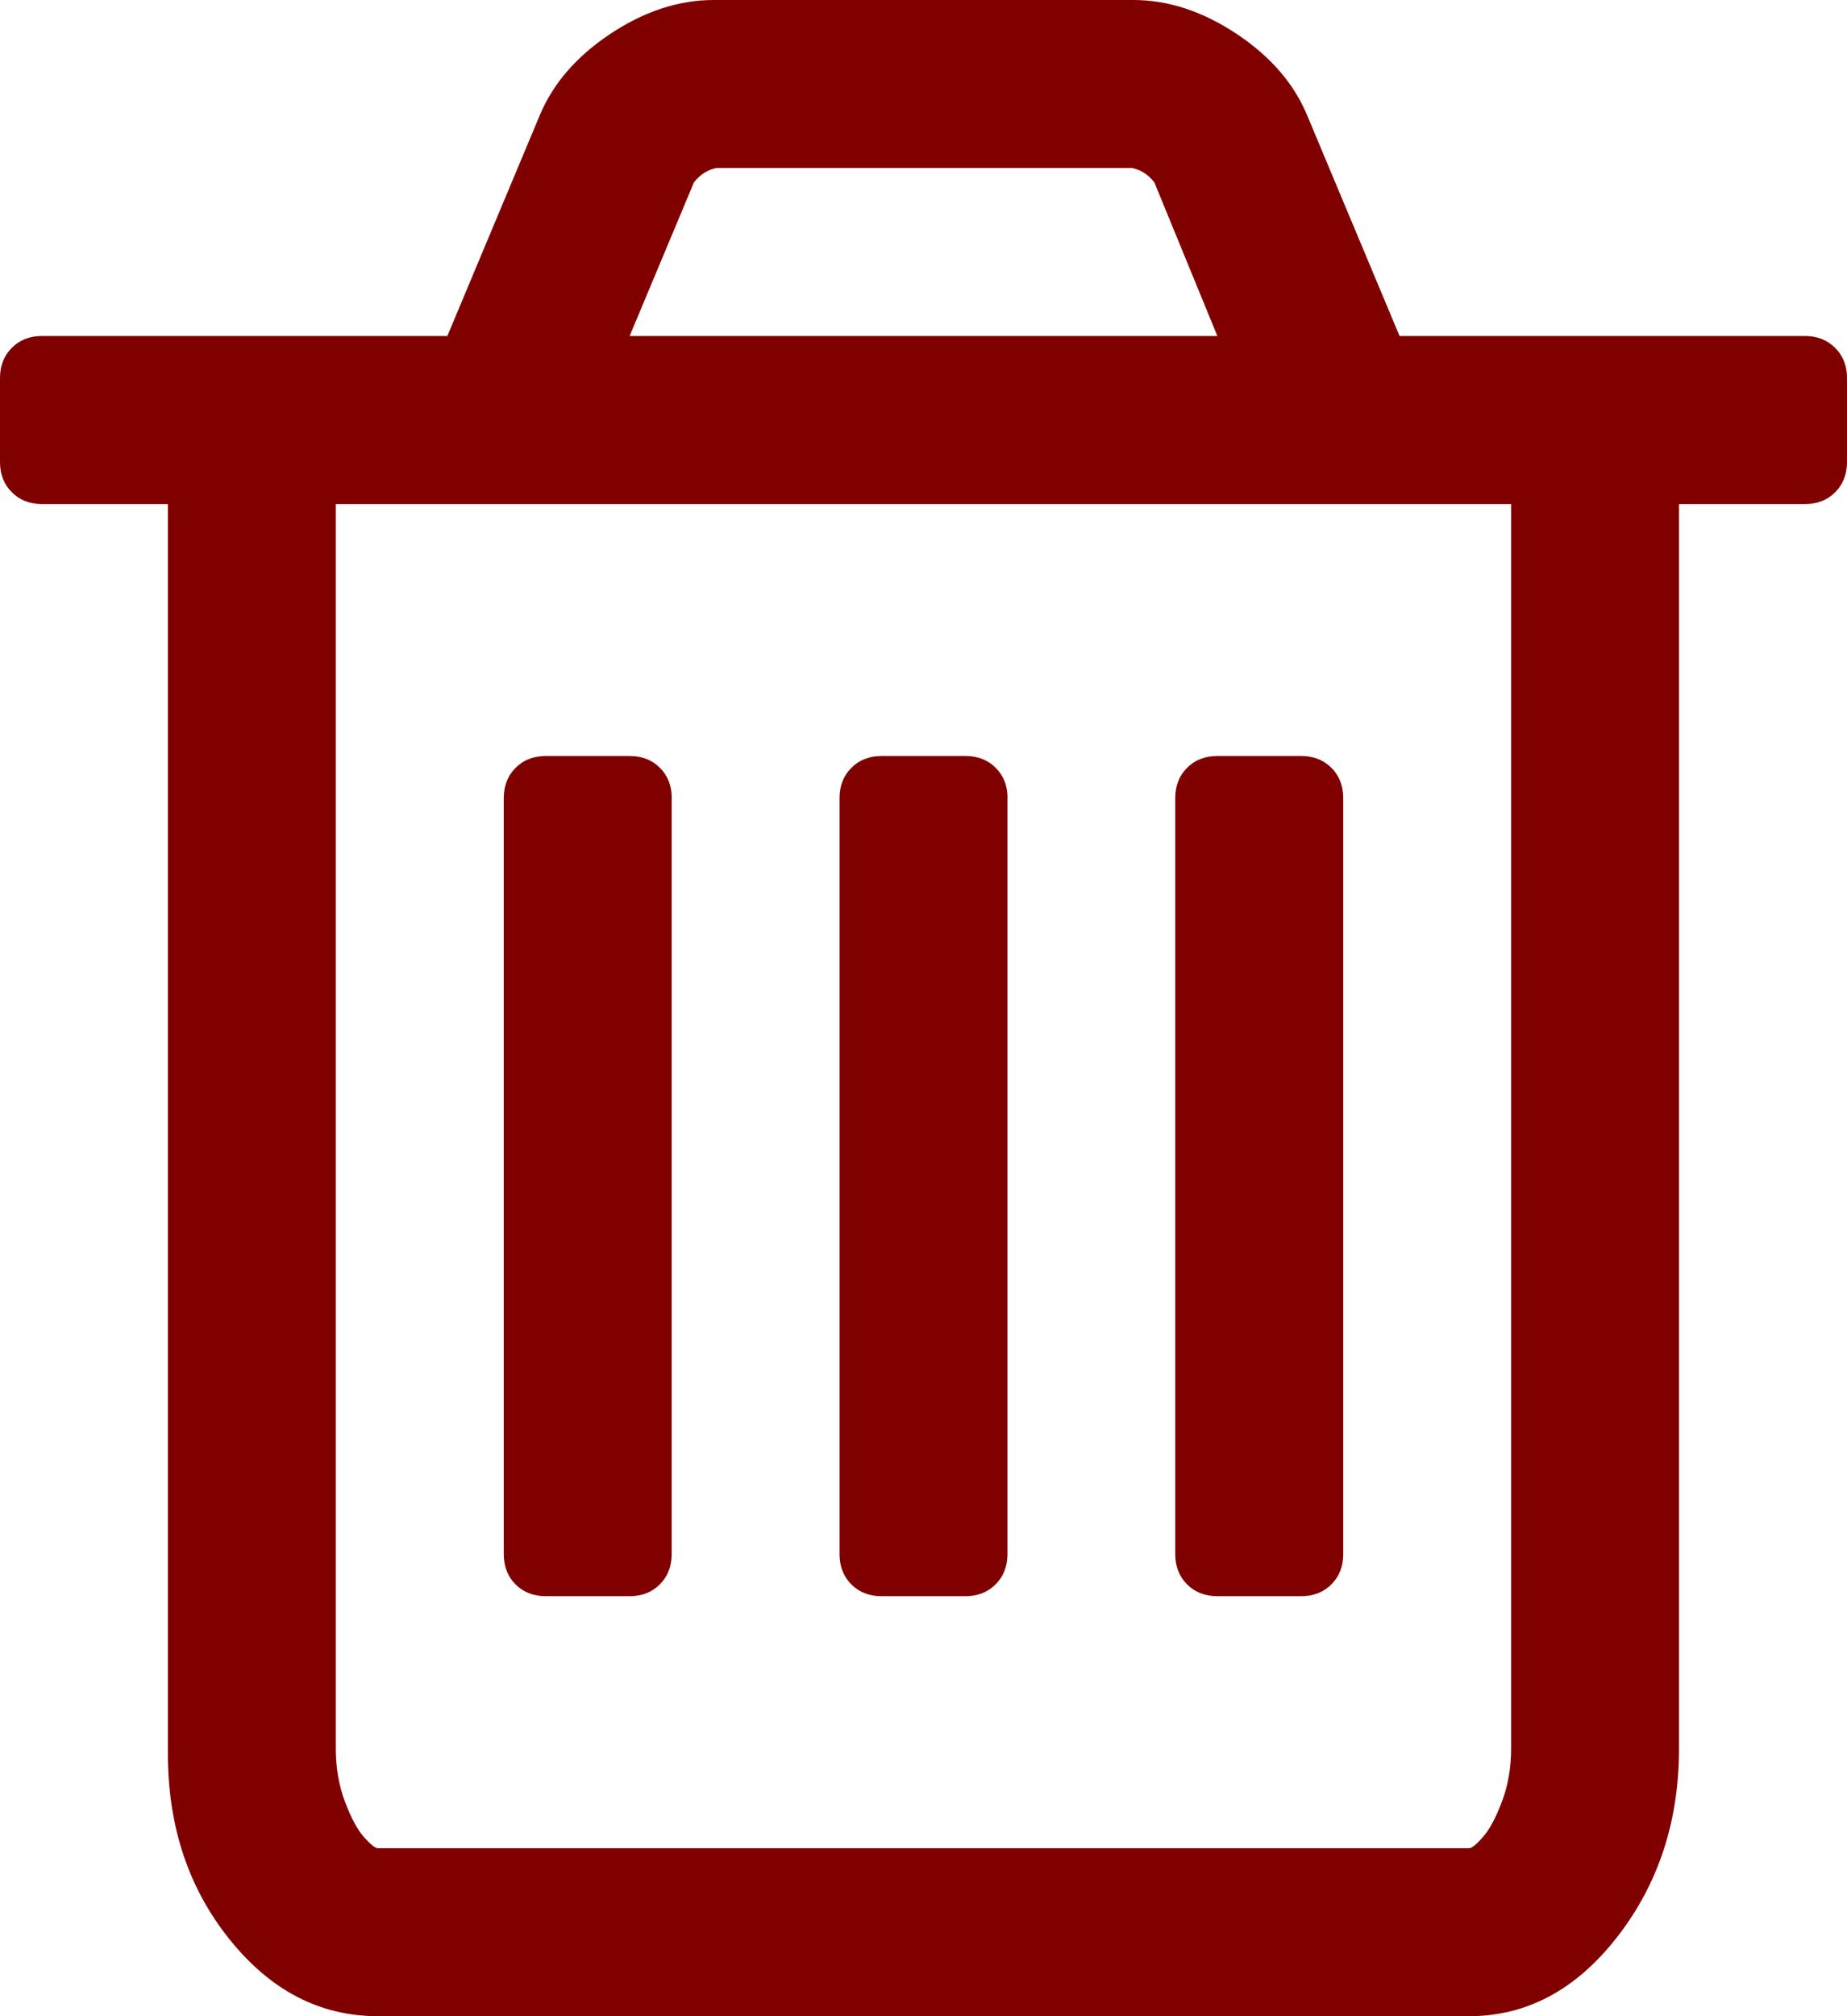 <?xml version="1.0" encoding="UTF-8" standalone="no"?>
<svg
   xmlns:dc="http://purl.org/dc/elements/1.1/"
   xmlns:cc="http://creativecommons.org/ns#"
   xmlns:rdf="http://www.w3.org/1999/02/22-rdf-syntax-ns#"
   xmlns:svg="http://www.w3.org/2000/svg"
   xmlns="http://www.w3.org/2000/svg"
   xmlns:sodipodi="http://sodipodi.sourceforge.net/DTD/sodipodi-0.dtd"
   xmlns:inkscape="http://www.inkscape.org/namespaces/inkscape"
   height="21.818"
   viewBox="0 0 20 21.818"
   width="20"
   version="1.1"
   id="svg4"
   sodipodi:docname="trash.svg"
   inkscape:version="1.0.1 (3bc2e813f5, 2020-09-07)">
  <defs
     id="defs8" />
  <sodipodi:namedview
     pagecolor="#ffffff"
     bordercolor="#666666"
     borderopacity="1"
     objecttolerance="10"
     gridtolerance="10"
     guidetolerance="10"
     inkscape:pageopacity="0"
     inkscape:pageshadow="2"
     inkscape:window-width="1920"
     inkscape:window-height="1017"
     id="namedview6"
     showgrid="false"
     fit-margin-top="0"
     fit-margin-left="0"
     fit-margin-right="0"
     fit-margin-bottom="0"
     showborder="true"
     inkscape:zoom="38.72917"
     inkscape:cx="10"
     inkscape:cy="10.90909"
     inkscape:window-x="1912"
     inkscape:window-y="-8"
     inkscape:window-maximized="1"
     inkscape:current-layer="svg4">
    <inkscape:grid
       type="xygrid"
       id="grid835"
       originx="-192"
       originy="-128" />
  </sodipodi:namedview>
  <path
     d="m 7.273,8.636 v 8.182 q 0,0.199 -0.128,0.327 -0.128,0.128 -0.327,0.128 H 5.909 q -0.199,0 -0.327,-0.128 Q 5.455,17.017 5.455,16.818 V 8.636 q 0,-0.199 0.128,-0.327 0.128,-0.128 0.327,-0.128 h 0.909 q 0.199,0 0.327,0.128 0.128,0.128 0.128,0.327 z m 3.636,0 v 8.182 q 0,0.199 -0.128,0.327 -0.128,0.128 -0.327,0.128 h -0.909 q -0.199,0 -0.327,-0.128 Q 9.091,17.017 9.091,16.818 V 8.636 q 0,-0.199 0.128,-0.327 0.128,-0.128 0.327,-0.128 h 0.909 q 0.199,0 0.327,0.128 0.128,0.128 0.128,0.327 z m 3.636,0 v 8.182 q 0,0.199 -0.128,0.327 -0.128,0.128 -0.327,0.128 h -0.909 q -0.199,0 -0.327,-0.128 -0.128,-0.128 -0.128,-0.327 V 8.636 q 0,-0.199 0.128,-0.327 0.128,-0.128 0.327,-0.128 h 0.909 q 0.199,0 0.327,0.128 0.128,0.128 0.128,0.327 z m 1.818,10.284 V 5.455 H 3.636 v 13.466 q 0,0.312 0.099,0.575 0.099,0.263 0.206,0.384 Q 4.048,20 4.091,20 h 11.818 q 0.043,0 0.149,-0.121 0.107,-0.121 0.206,-0.384 0.099,-0.263 0.099,-0.575 z M 6.818,3.636 h 6.364 L 12.5,1.974 Q 12.401,1.847 12.259,1.818 H 7.756 Q 7.614,1.847 7.514,1.974 Z M 20,4.091 V 5 q 0,0.199 -0.128,0.327 -0.128,0.128 -0.327,0.128 h -1.364 v 13.466 q 0,1.179 -0.668,2.038 -0.668,0.859 -1.605,0.859 H 4.091 q -0.938,0 -1.605,-0.831 Q 1.818,20.156 1.818,18.977 V 5.455 H 0.455 Q 0.256,5.455 0.128,5.327 0,5.199 0,5 V 4.091 Q 0,3.892 0.128,3.764 0.256,3.636 0.455,3.636 h 4.389 L 5.838,1.264 Q 6.051,0.739 6.605,0.369 7.159,0 7.727,0 h 4.545 q 0.568,0 1.122,0.369 0.554,0.369 0.767,0.895 l 0.994,2.372 h 4.389 q 0.199,0 0.327,0.128 Q 20,3.892 20,4.091 Z"
     id="path2"
     style="fill:#800000;stroke-width:0.014" />
</svg>

